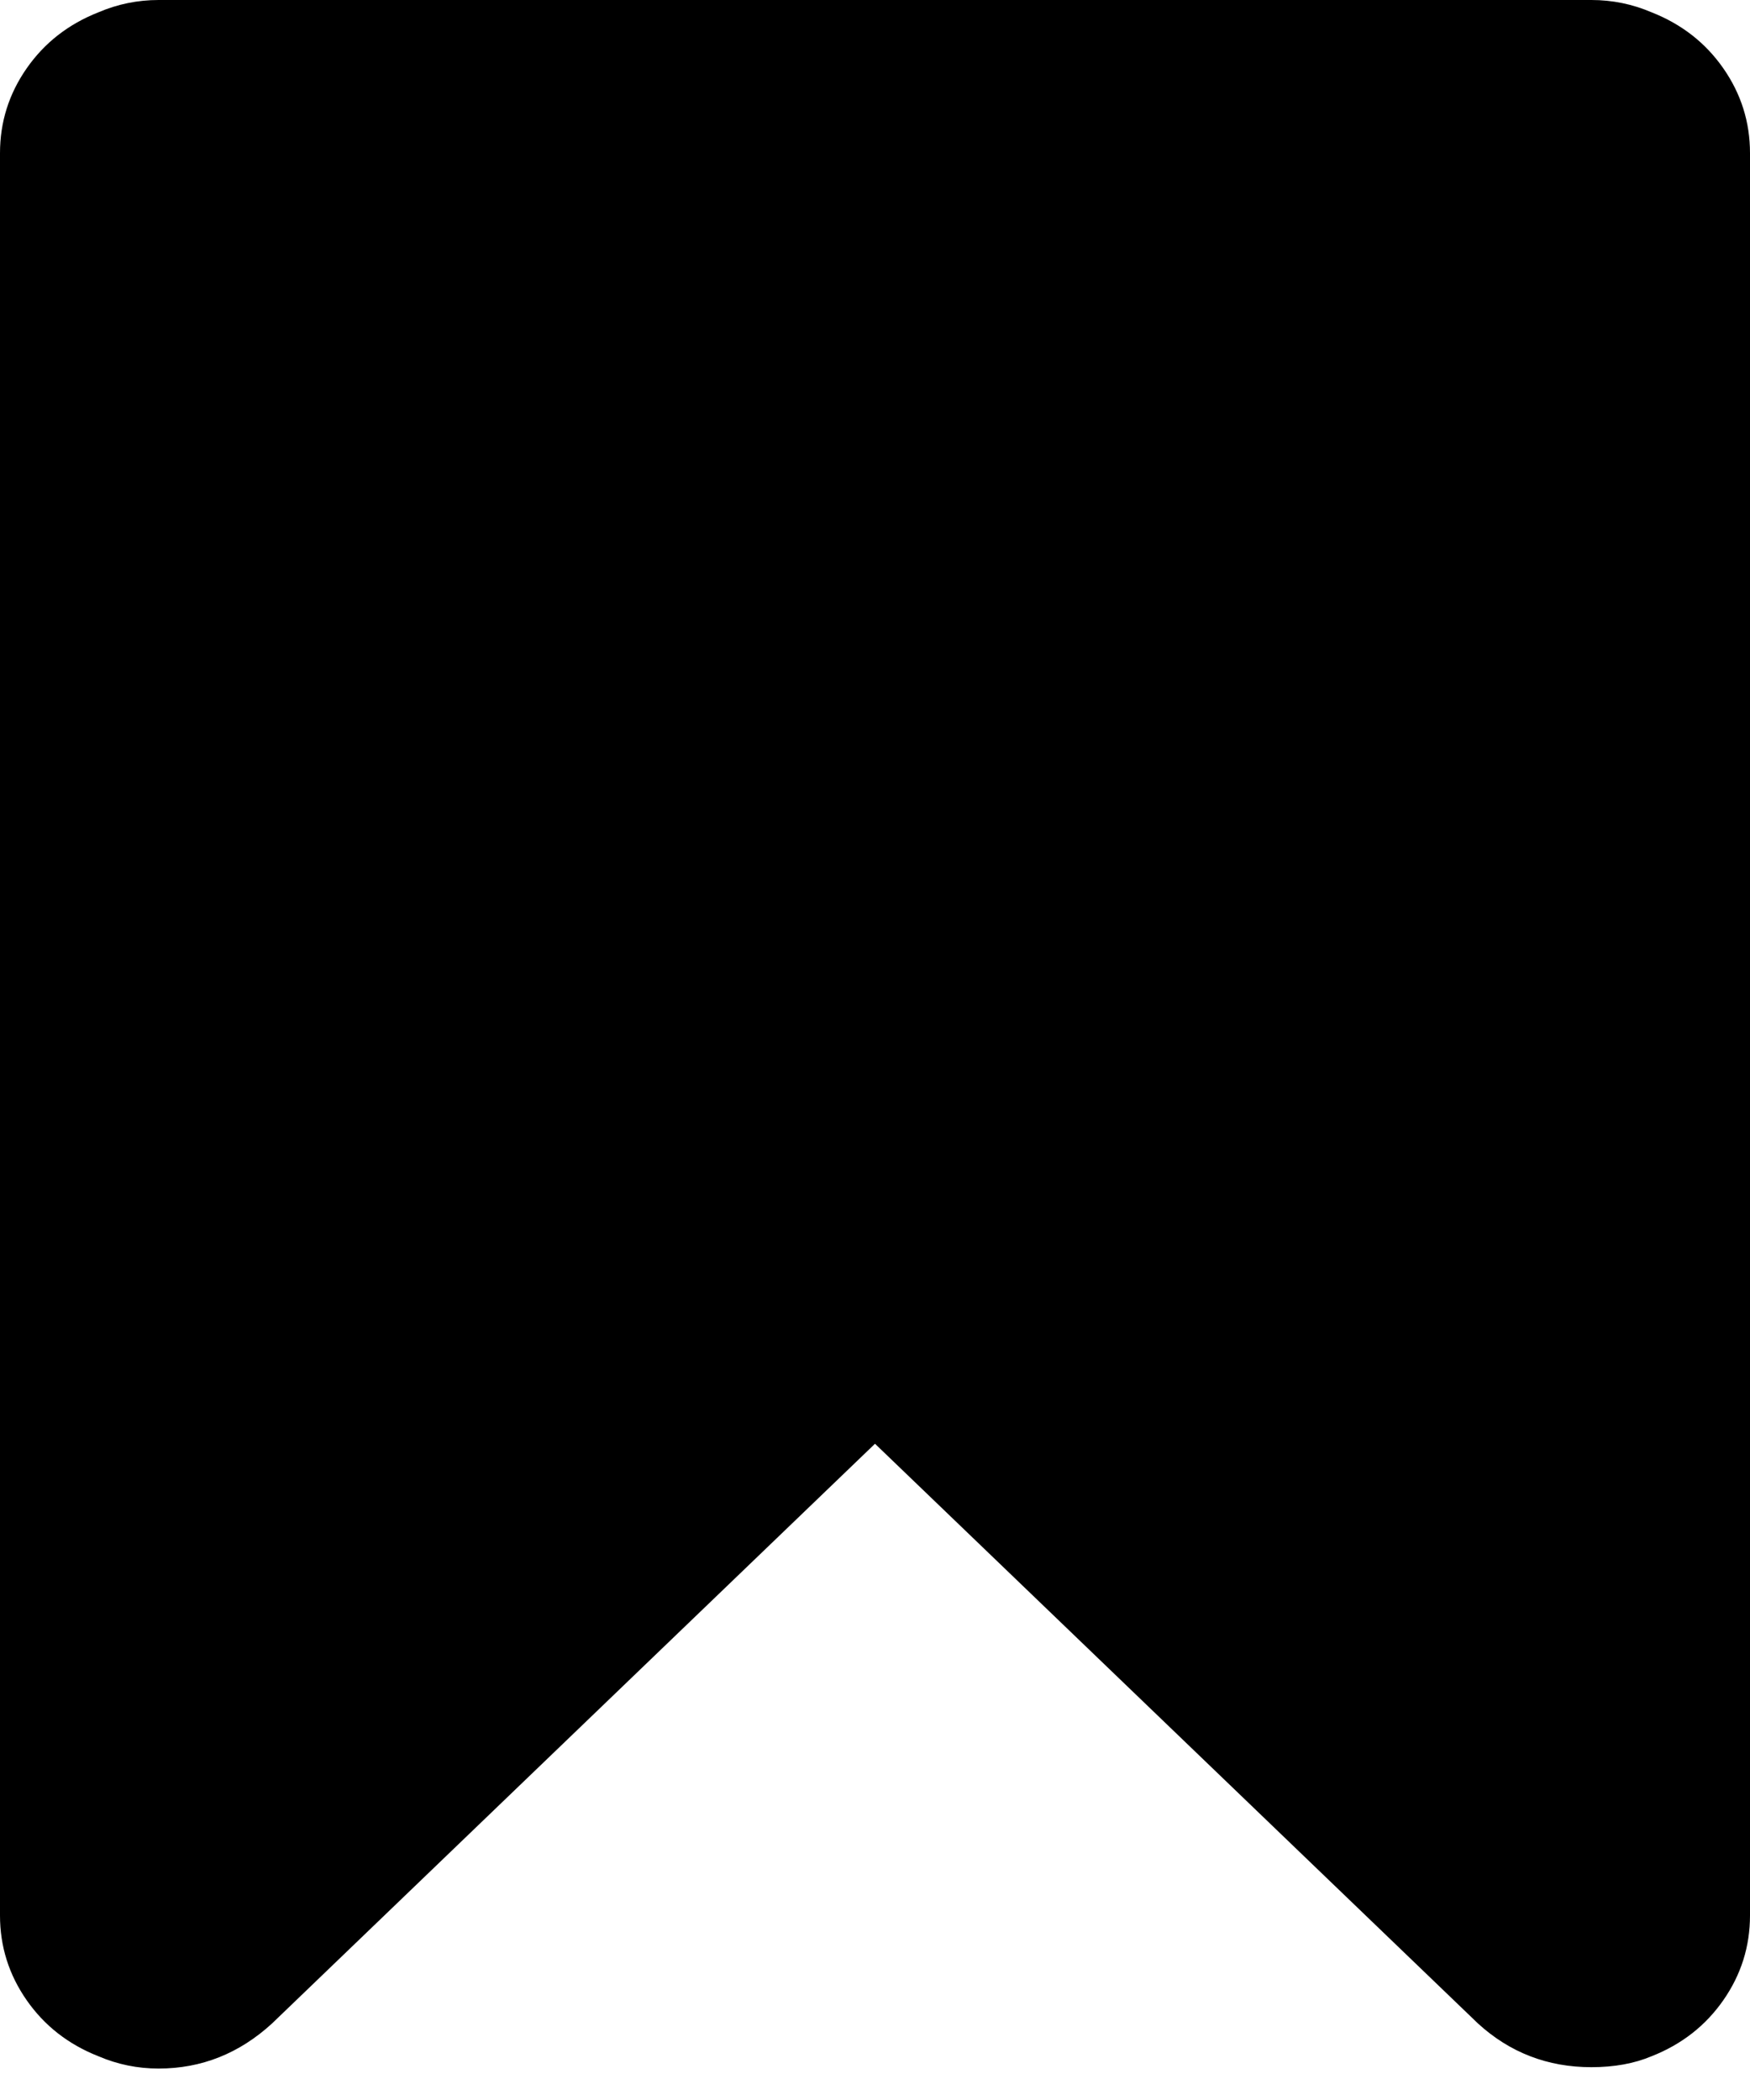 <svg xmlns="http://www.w3.org/2000/svg" width="3em" height="3.6em" viewBox="0 0 1280 1536"><path fill="currentColor" d="M1164 0q23 0 44 9q33 13 52.5 41t19.5 62v1289q0 34-19.5 62t-52.5 41q-19 8-44 8q-48 0-83-32l-441-424l-441 424q-36 33-83 33q-23 0-44-9q-33-13-52.5-41T0 1401V112q0-34 19.5-62T72 9q21-9 44-9z"/></svg>